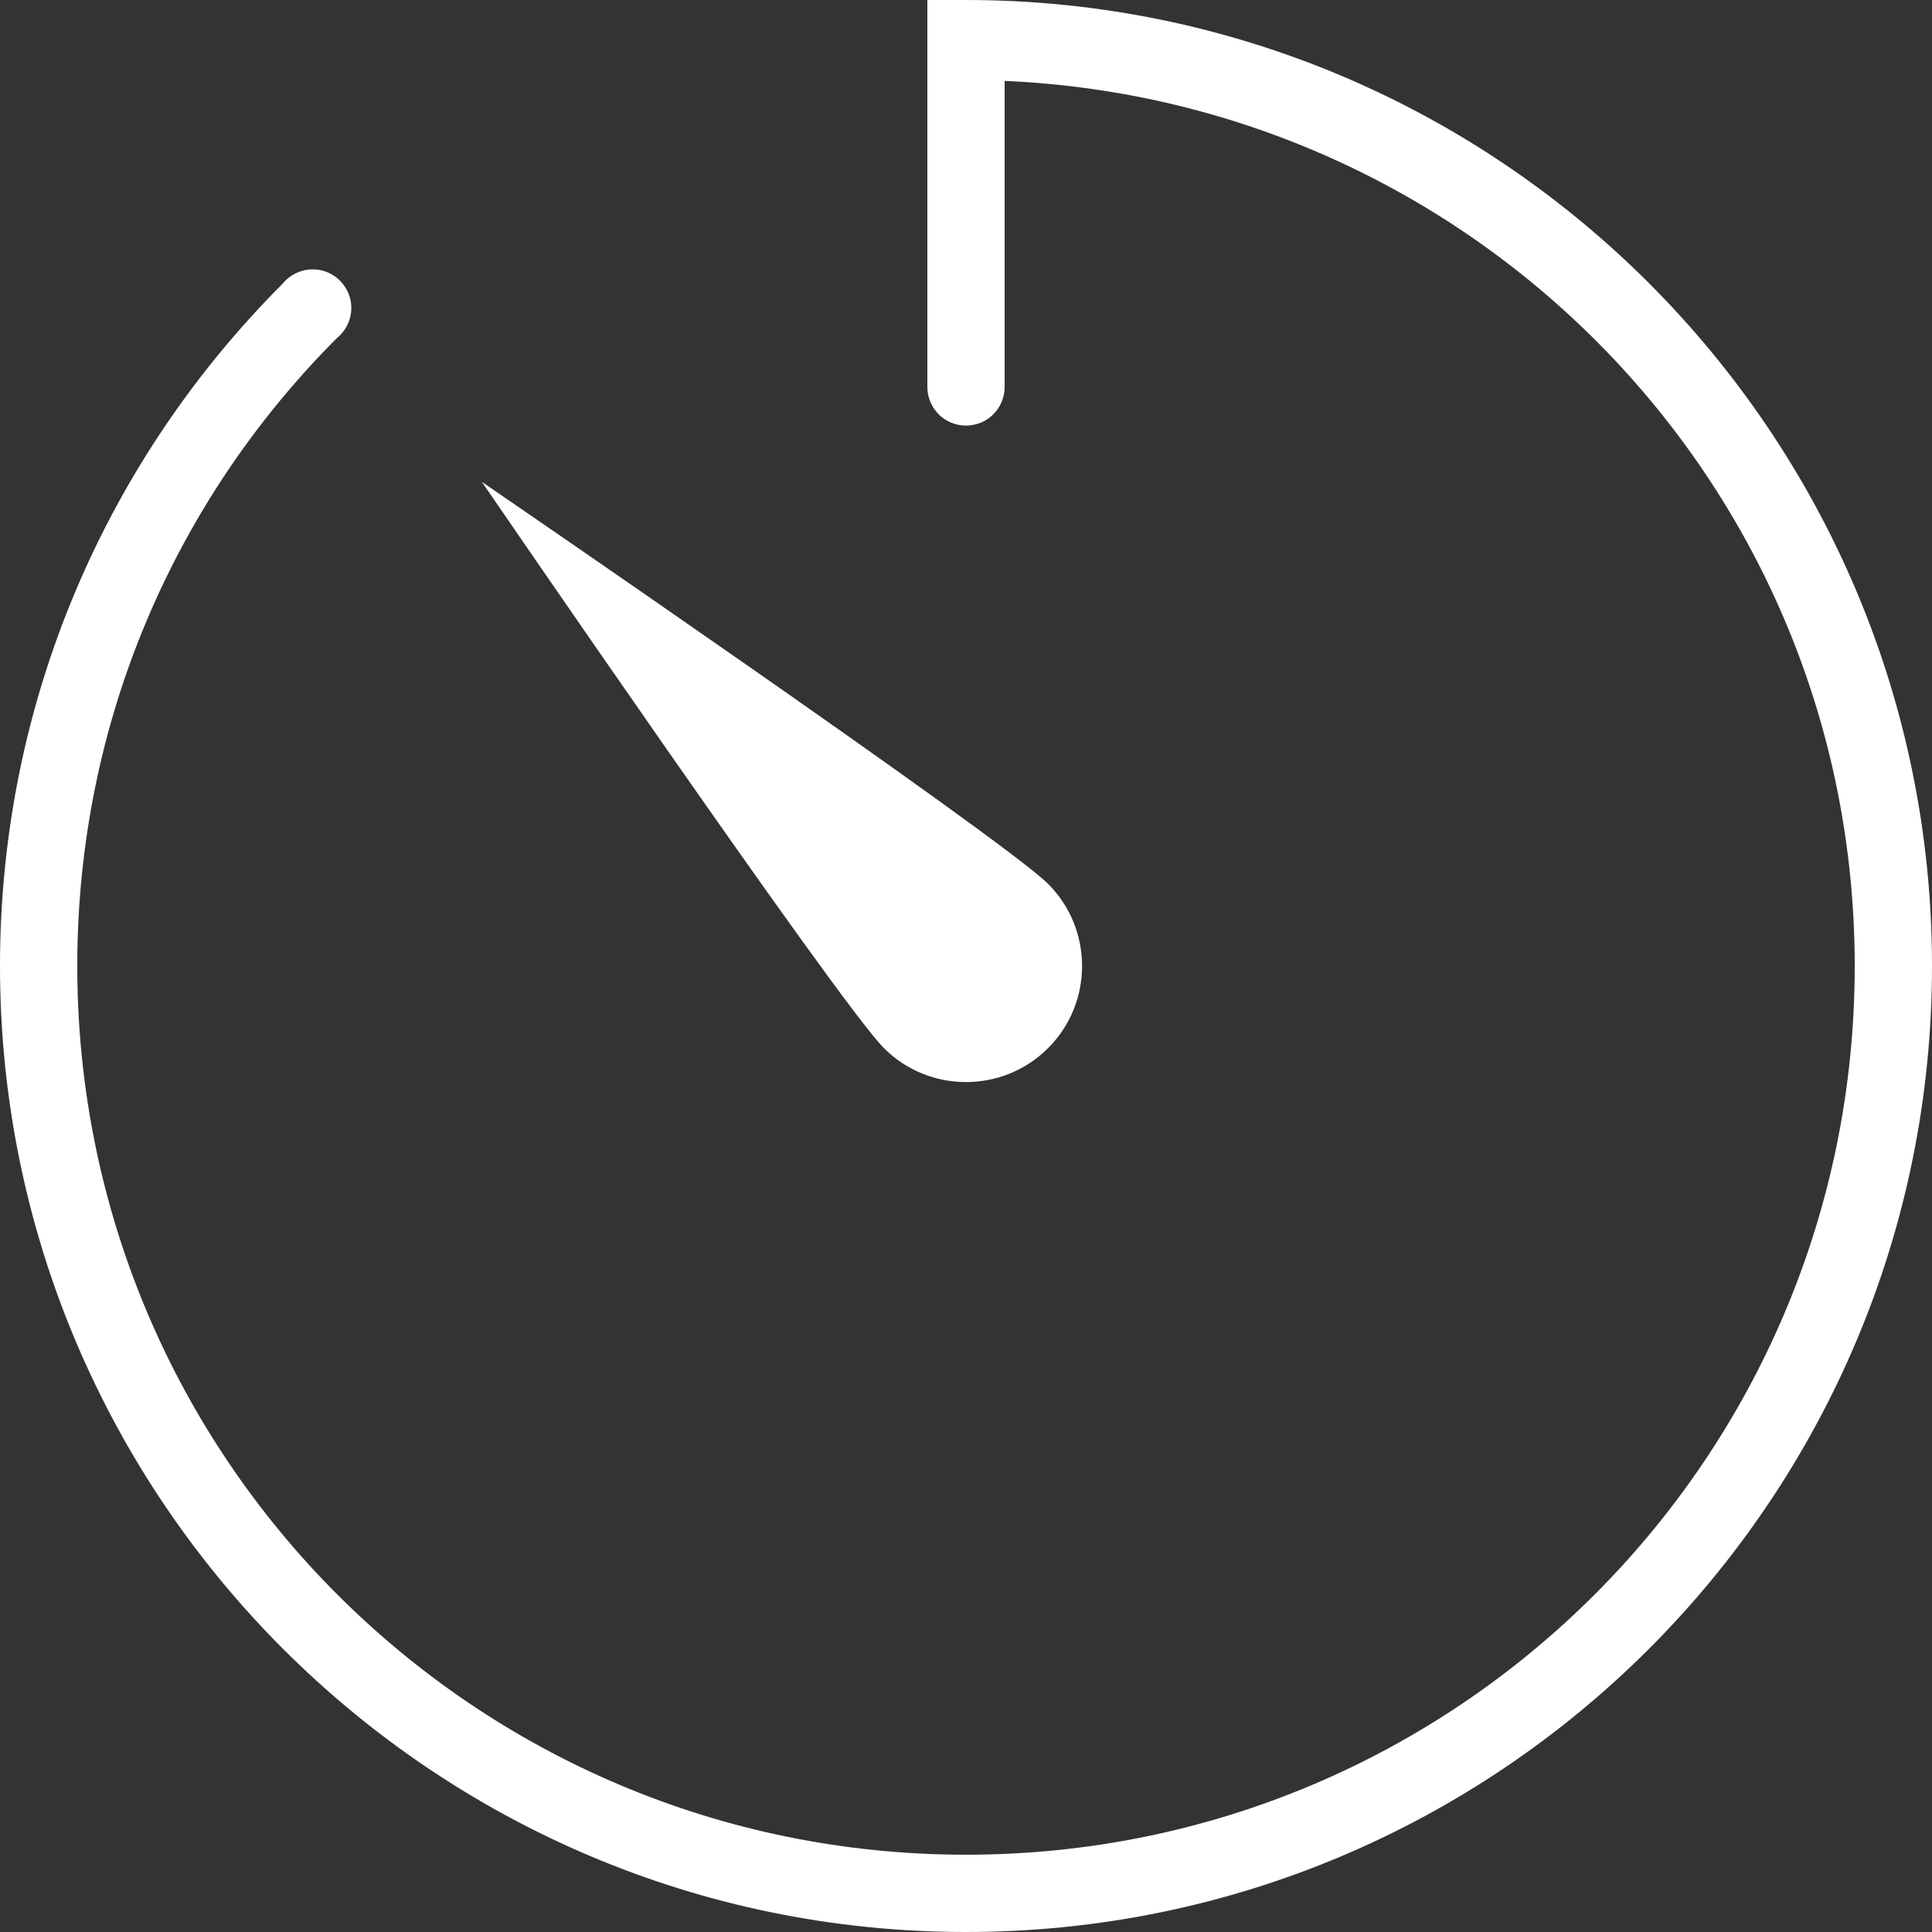 <?xml version="1.0" encoding="UTF-8"?>
<svg width="48px" height="48px" viewBox="0 0 48 48" version="1.1" xmlns="http://www.w3.org/2000/svg" xmlns:xlink="http://www.w3.org/1999/xlink">
    <rect x="0" y="0" width="48" height="48" fill="#333333" stroke="none"/>
    <!-- Generator: Sketch 47.1 (45422) - http://www.bohemiancoding.com/sketch -->
    <title>ic_toolbar_speak_boost</title>
    <desc>Created with Sketch.</desc>
    <defs></defs>
    <g id="Page-1" stroke="none" stroke-width="1" fill="none" fill-rule="evenodd">
        <g id="whipple_UI_02_1a" transform="translate(-66, -546)" fill-rule="nonzero" fill="#FFFFFF">
            <g id="Tool-Bar" transform="translate(50, 170)">
                <g id="ic-speak-boost" transform="translate(0, 352)">
                    <path d="M39.04,24 L39.04,33.6 C39.036,33.945 39.216,34.268 39.516,34.444 C39.816,34.616 40.184,34.616 40.484,34.444 C40.784,34.268 40.964,33.945 40.96,33.6 L40.96,26.01 C52.709,26.524 62.08,36.124 62.08,48 C62.08,60.206 52.206,70.08 40,70.08 C27.794,70.08 17.92,60.206 17.92,48 C17.92,41.899 20.376,36.398 24.37,32.4 C24.655,32.168 24.786,31.796 24.704,31.436 C24.621,31.08 24.34,30.799 23.984,30.716 C23.624,30.634 23.253,30.765 23.02,31.05 C18.681,35.393 16,41.381 16,48 C16,61.245 26.755,72 40,72 C53.245,72 64,61.245 64,48 C64,34.755 53.245,24 40,24 L39.04,24 Z M27.97,35.97 C27.97,35.97 36.835,48.915 37.96,50.04 C39.085,51.165 40.915,51.165 42.04,50.04 C43.165,48.915 43.165,47.085 42.04,45.96 C40.915,44.835 27.97,35.97 27.97,35.97 Z" id="ic_toolbar_speak_boost"></path>
                </g>
            </g>
        </g>
    </g>
</svg>

